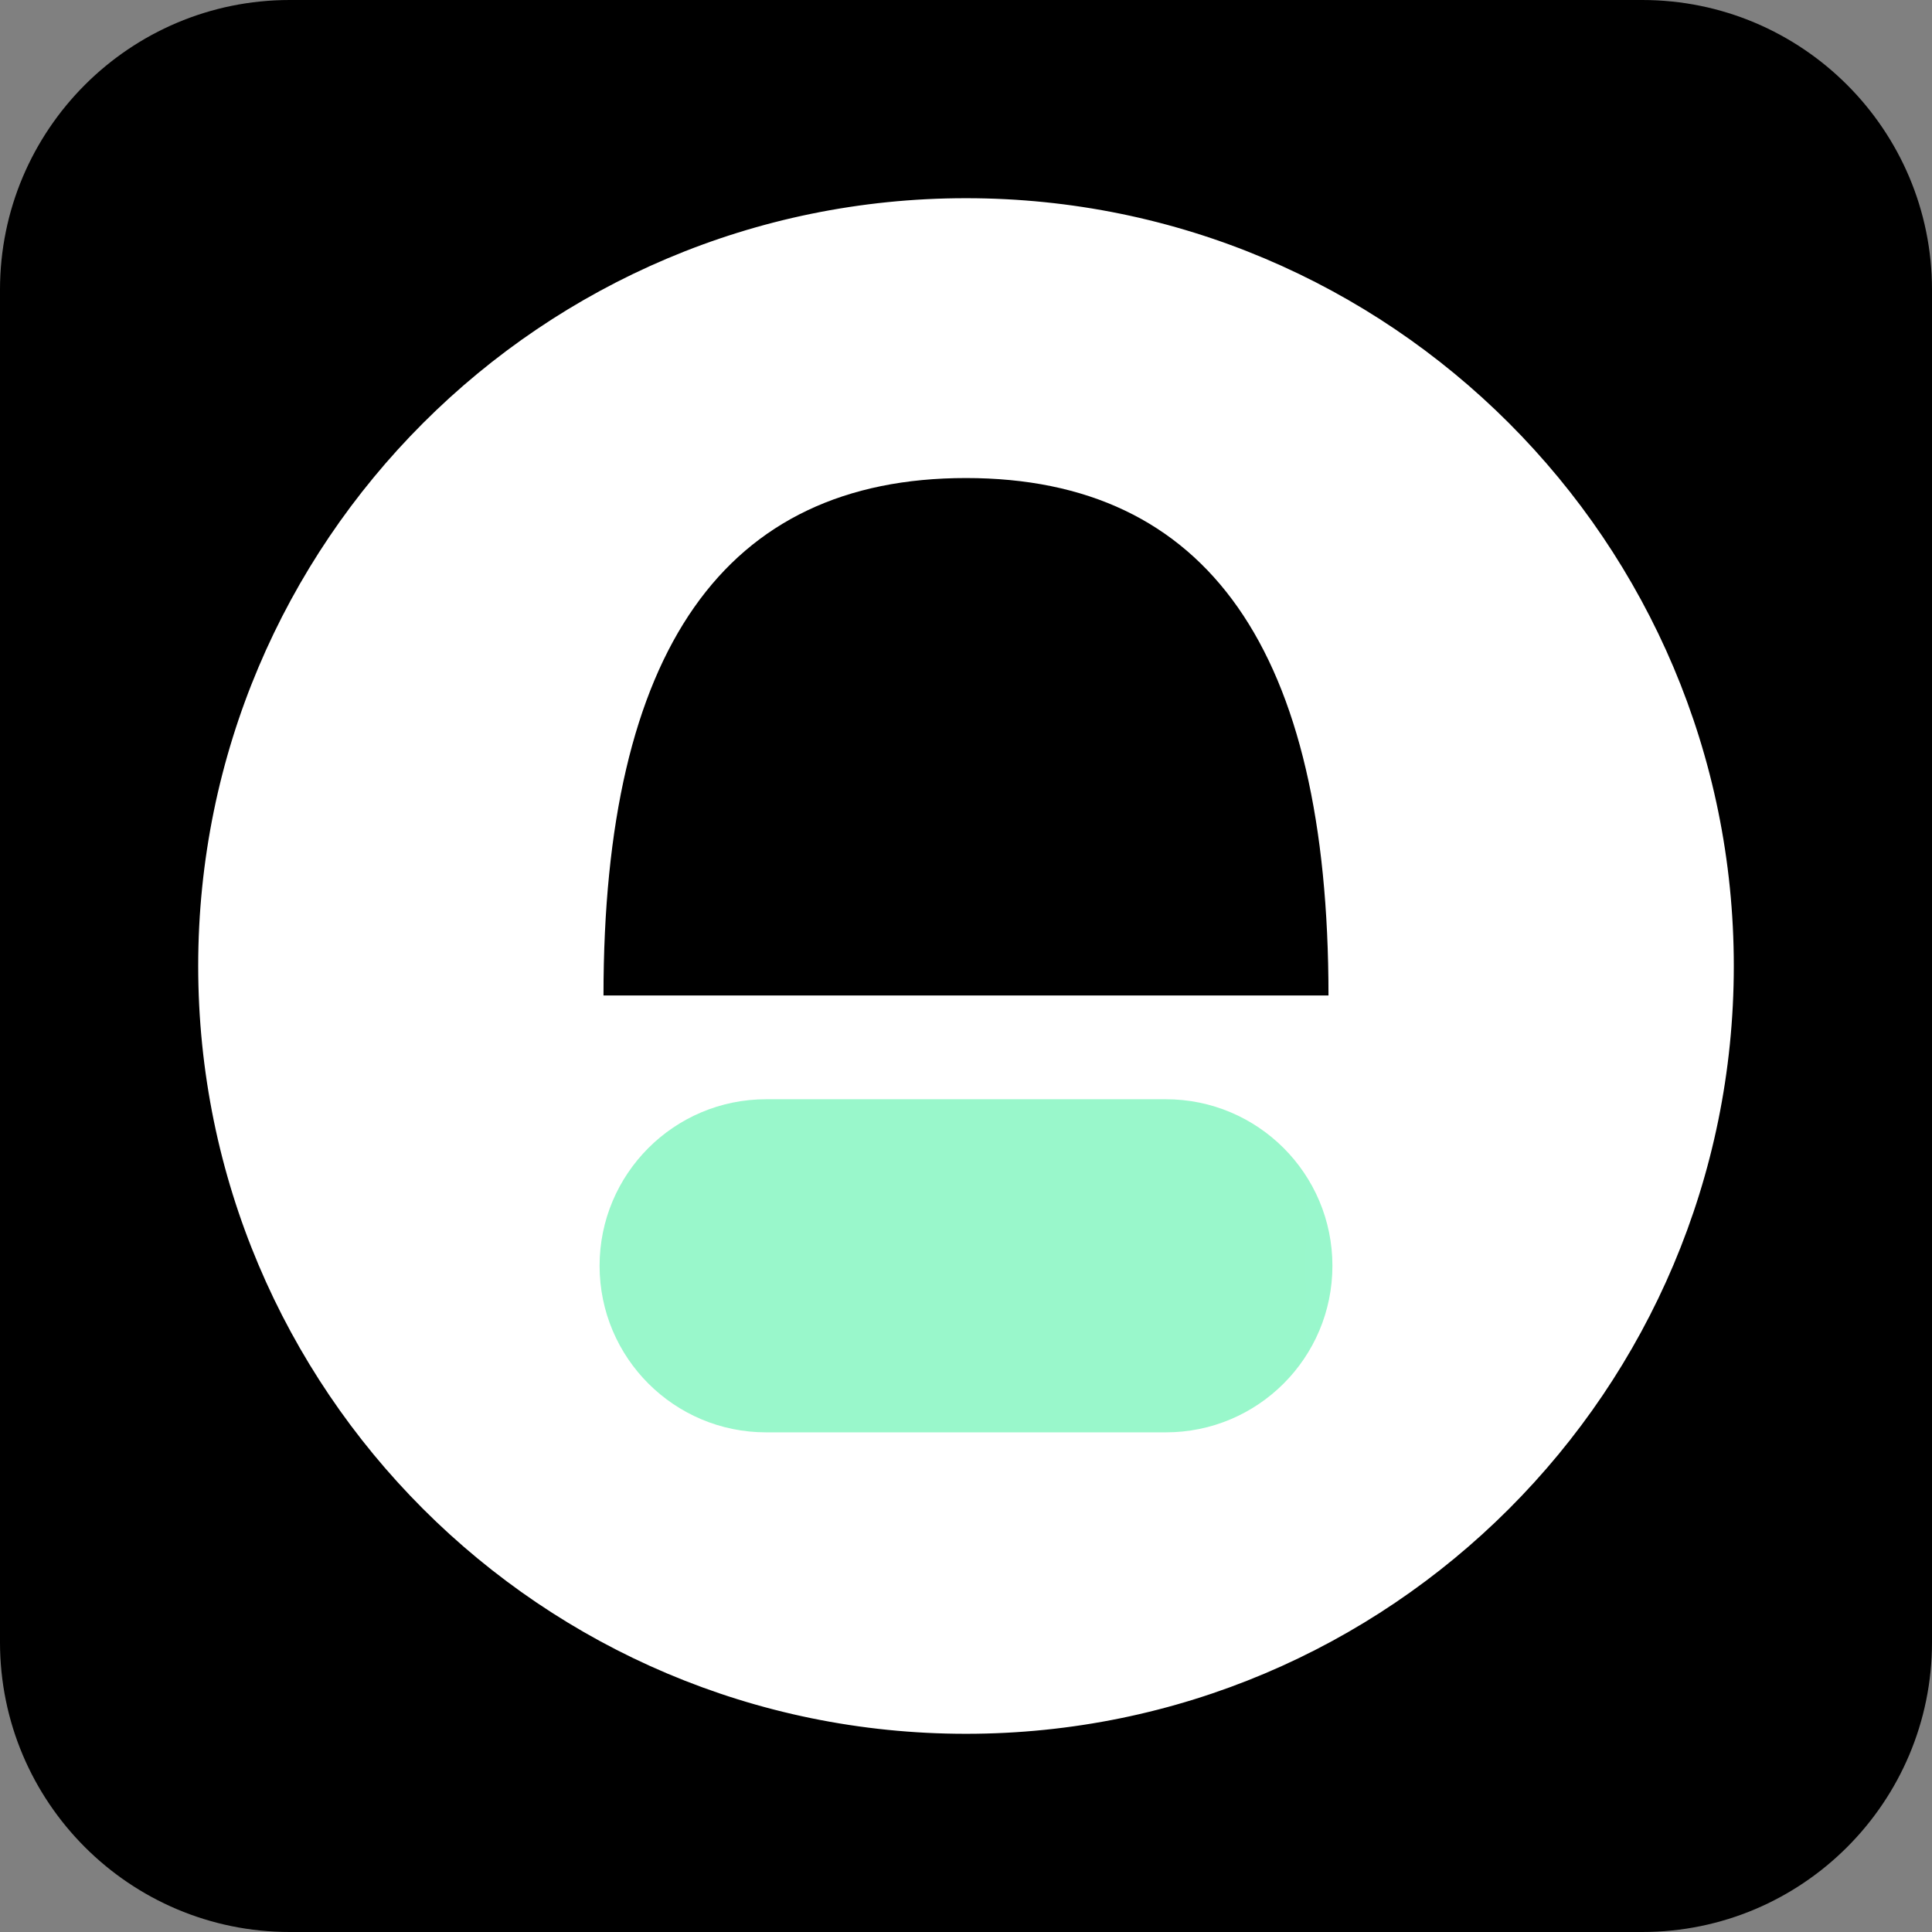 <svg width="580" height="580" viewBox="0 0 580 580" fill="none" xmlns="http://www.w3.org/2000/svg">
<rect x="0" y="0" width="580" height="580" fill="#808080" stroke="none"/>
<path d="M493 0H87C38.951 0 0 38.951 0 87V493C0 541.049 38.951 580 87 580H493C541.049 580 580 541.049 580 493V87C580 38.951 541.049 0 493 0Z" fill="black"/>
<path d="M290 520C417.025 520 520 417.025 520 290C520 162.975 417.025 60 290 60C162.975 60 60 162.975 60 290C60 417.025 162.975 520 290 520Z" fill="white" stroke="white"/>
<path d="M181.172 298.85C181.172 195.29 217.449 143.51 290.002 143.51C362.549 143.51 398.822 195.29 398.822 298.85H181.172Z" fill="black"/>
<path d="M350 330H230C202.386 330 180 352.386 180 380C180 407.614 202.386 430 230 430H350C377.614 430 400 407.614 400 380C400 352.386 377.614 330 350 330Z" fill="url(#paint0_linear_19409_48)"/>
<defs>
<linearGradient id="paint0_linear_19409_48" x1="180" y1="330" x2="22180" y2="330" gradientUnits="userSpaceOnUse">
<stop stop-color="#99F7CB"/>
<stop offset="1" stop-color="#99FFFF"/>
</linearGradient>
</defs>
</svg>
